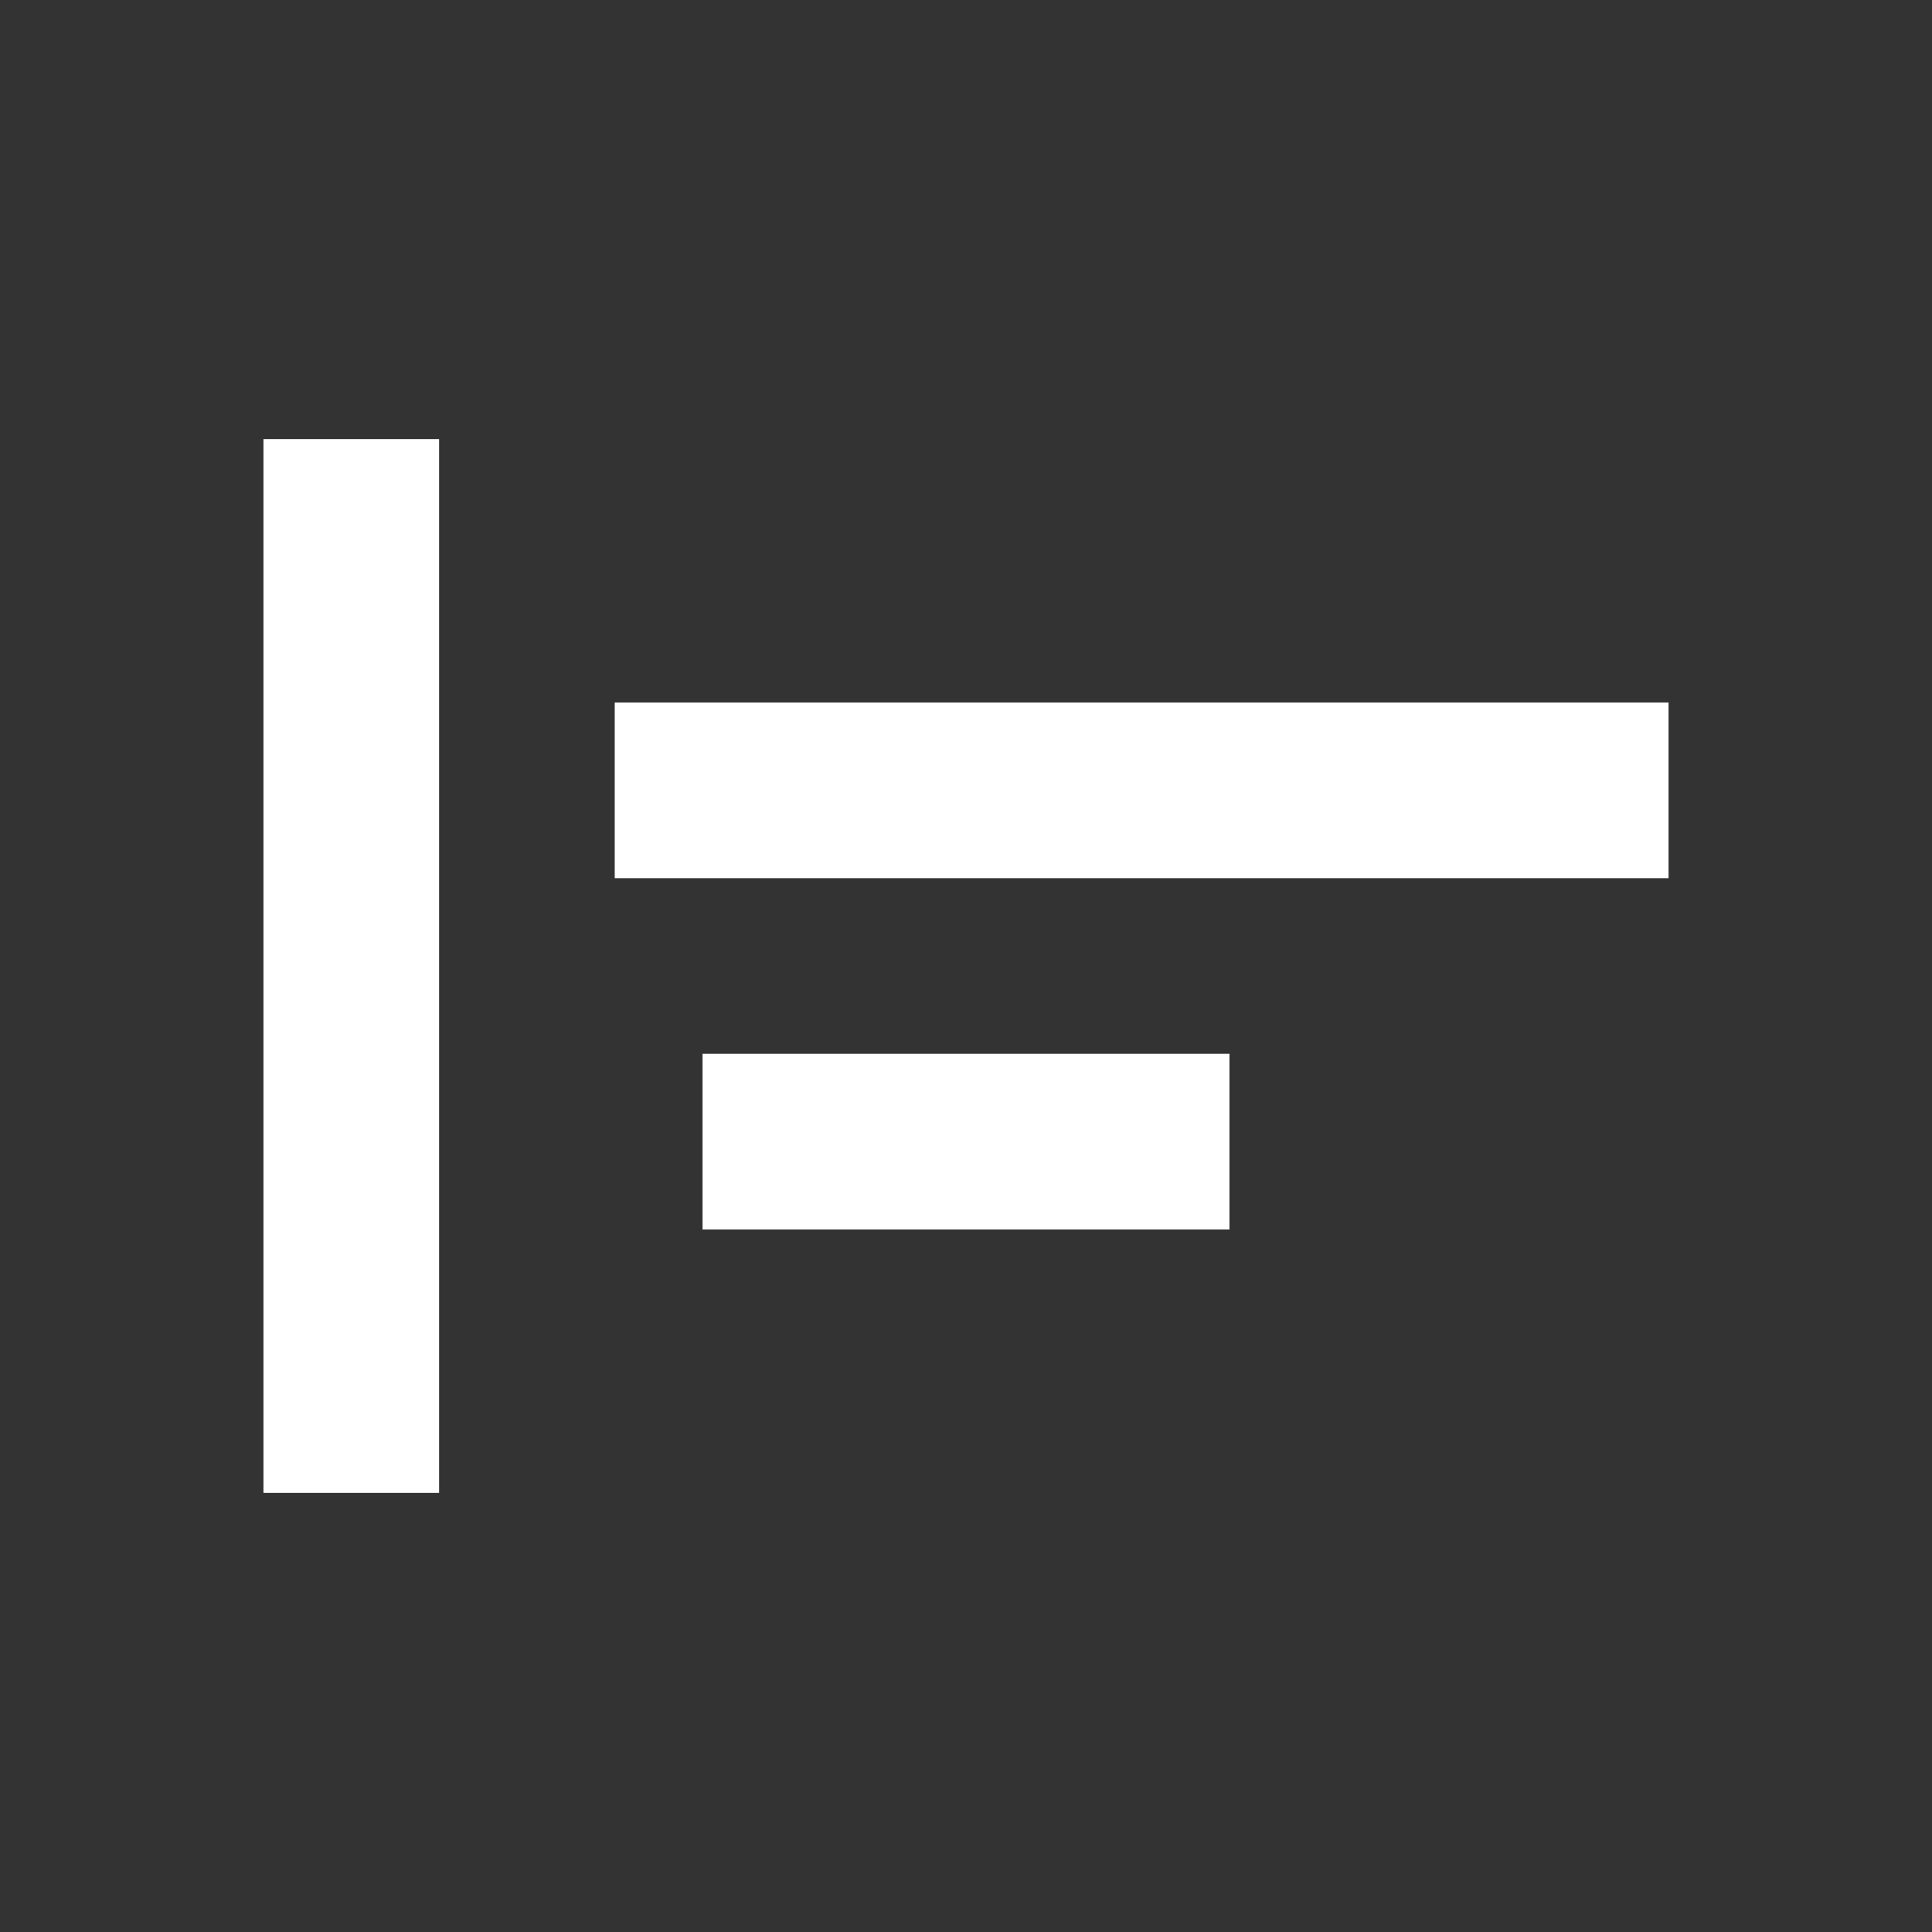 <svg width="22" height="22" viewBox="0 0 22 22" fill="none" xmlns="http://www.w3.org/2000/svg">
<rect x="0" y="0" width="22" height="22" fill="#333333" stroke="none"/>
<path d="M8 12H14V14H8V12Z" fill="white"/>
<path d="M5 5H3V17H5V5Z" fill="white"/>
<path d="M19 8H7V10H19V8Z" fill="white"/>
</svg>
